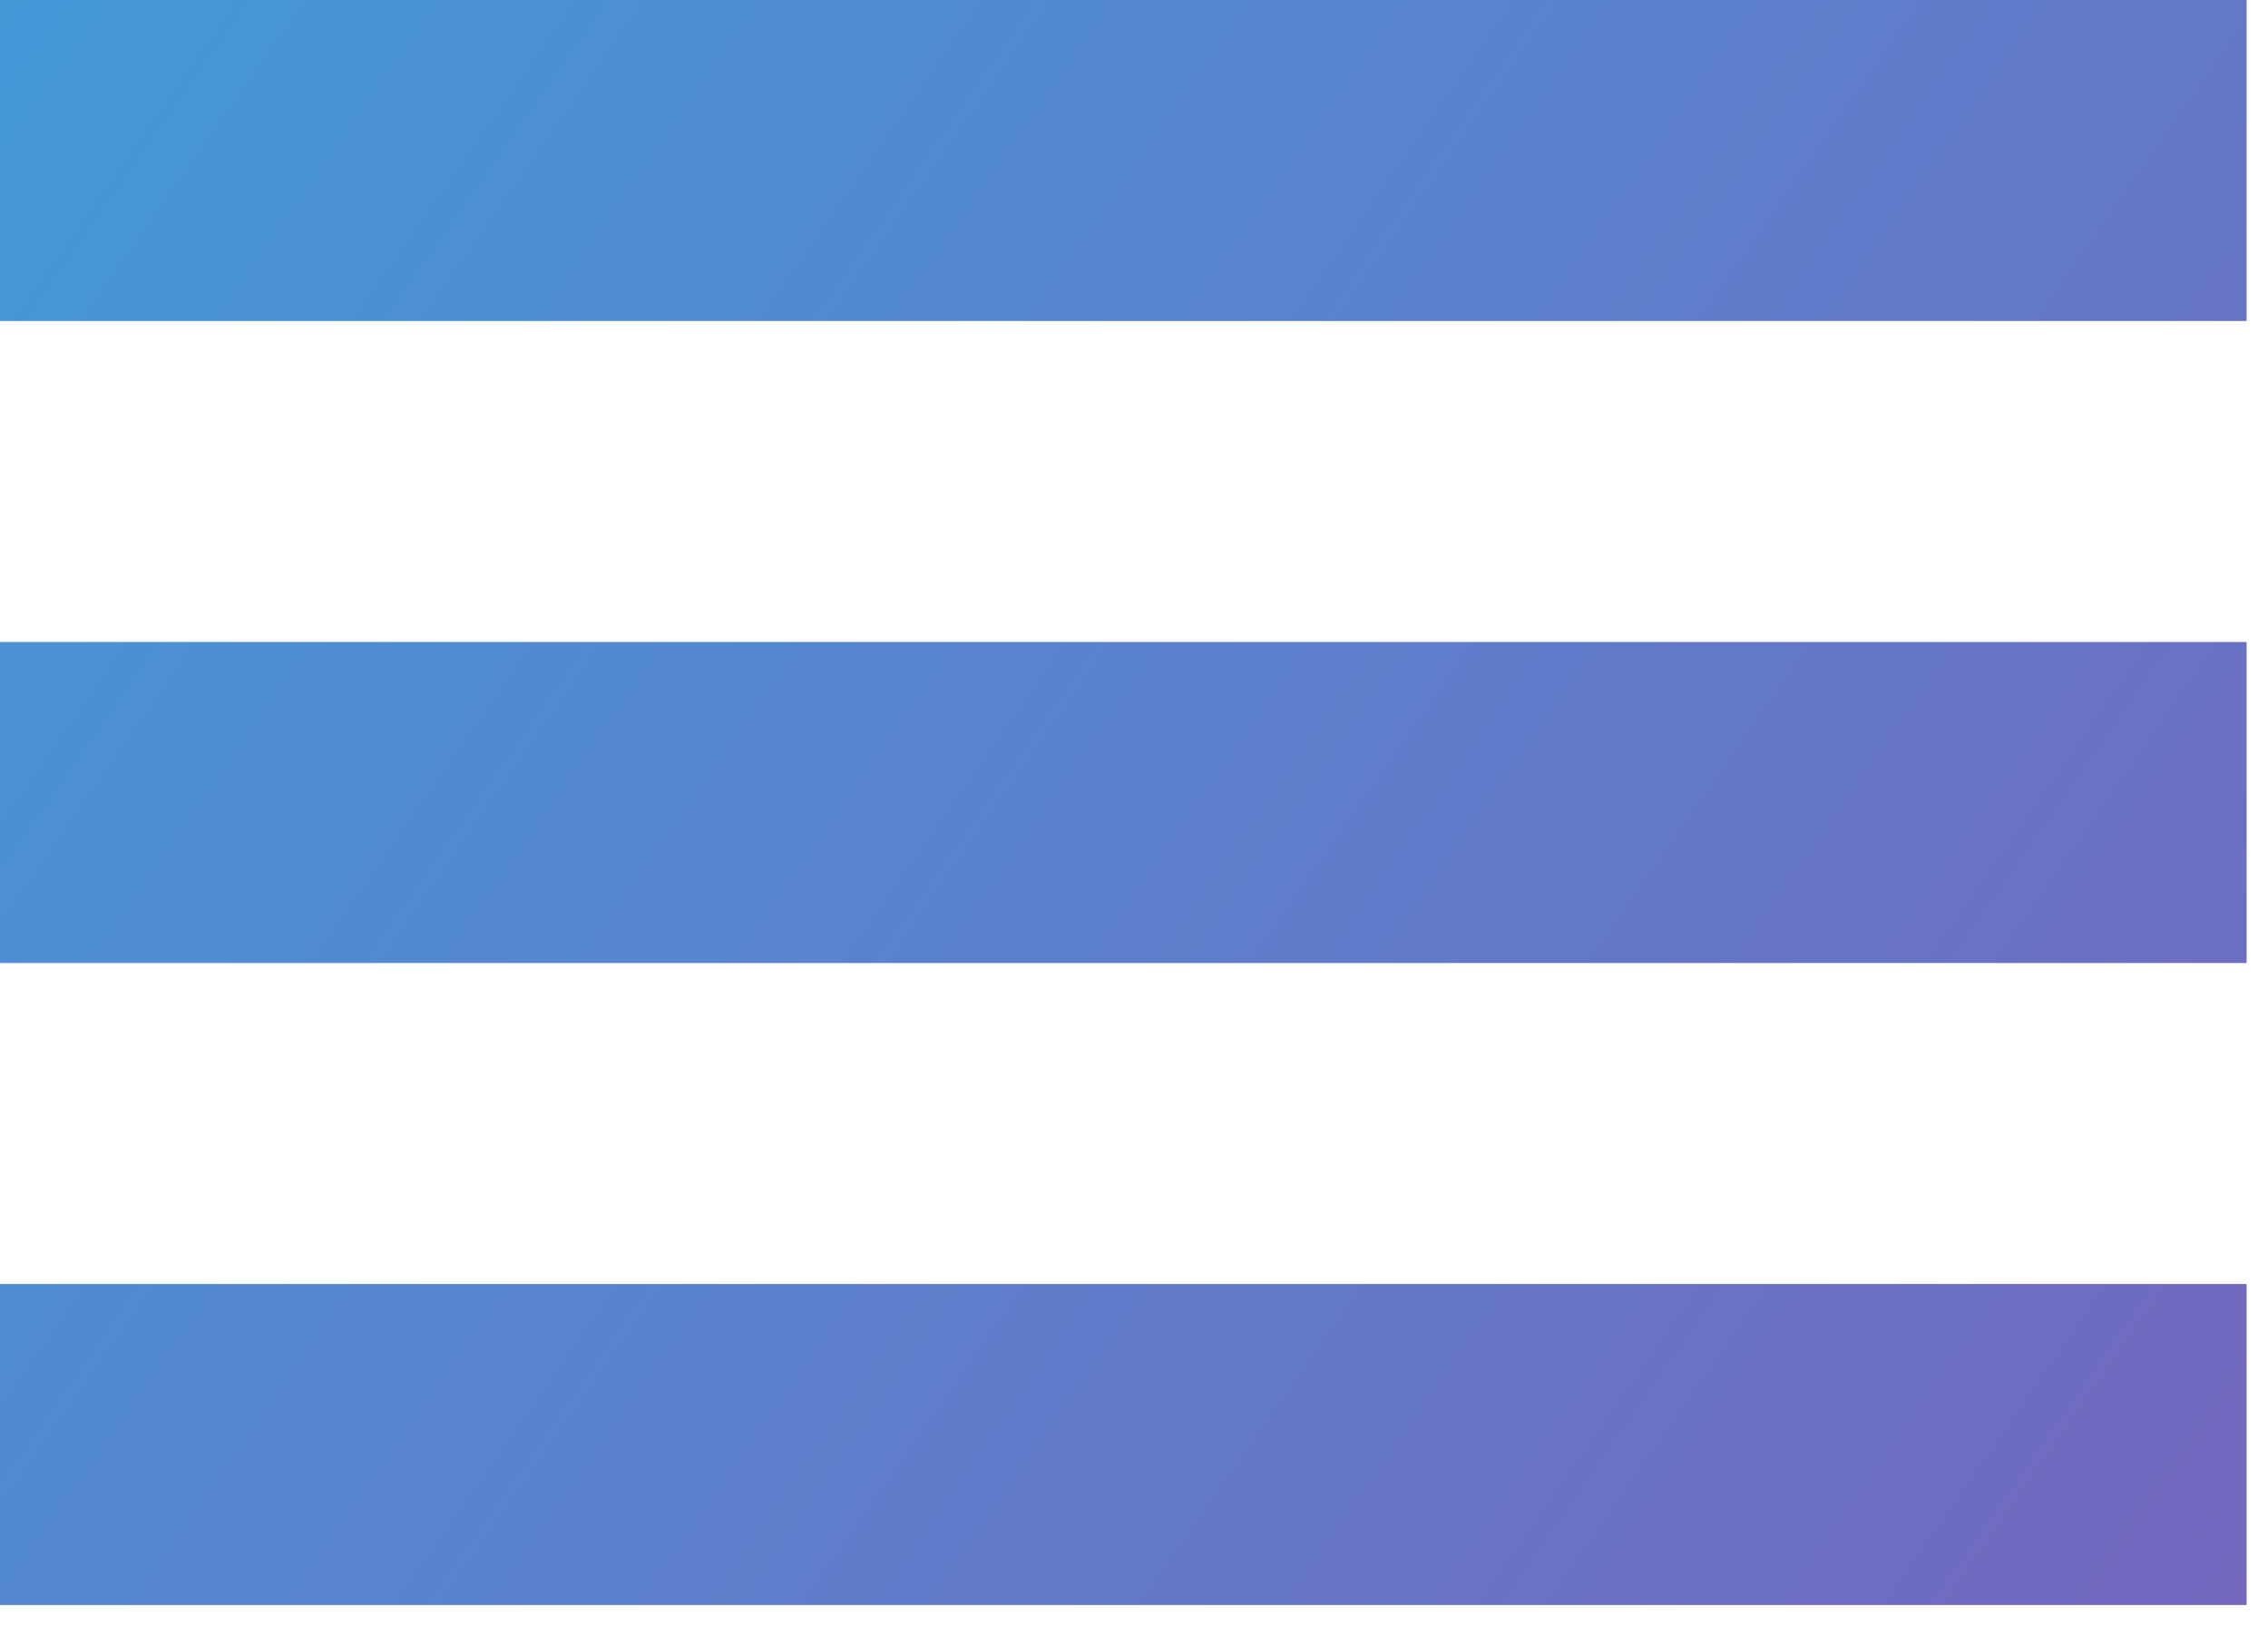 <svg width="53" height="38" viewBox="0 0 53 38" fill="none" xmlns="http://www.w3.org/2000/svg">
<path d="M0 37.5V30H52.5V37.5H0ZM0 22.5V15H52.5V22.5H0ZM0 7.5V0H52.5V7.5H0Z" fill="url(#paint0_linear_583_1072)"/>
<defs>
<linearGradient id="paint0_linear_583_1072" x1="53" y1="37" x2="-3.93606e-07" y2="5.63814e-07" gradientUnits="userSpaceOnUse">
<stop stop-color="#7367BE"/>
<stop offset="1" stop-color="#4499D9"/>
</linearGradient>
</defs>
</svg>
